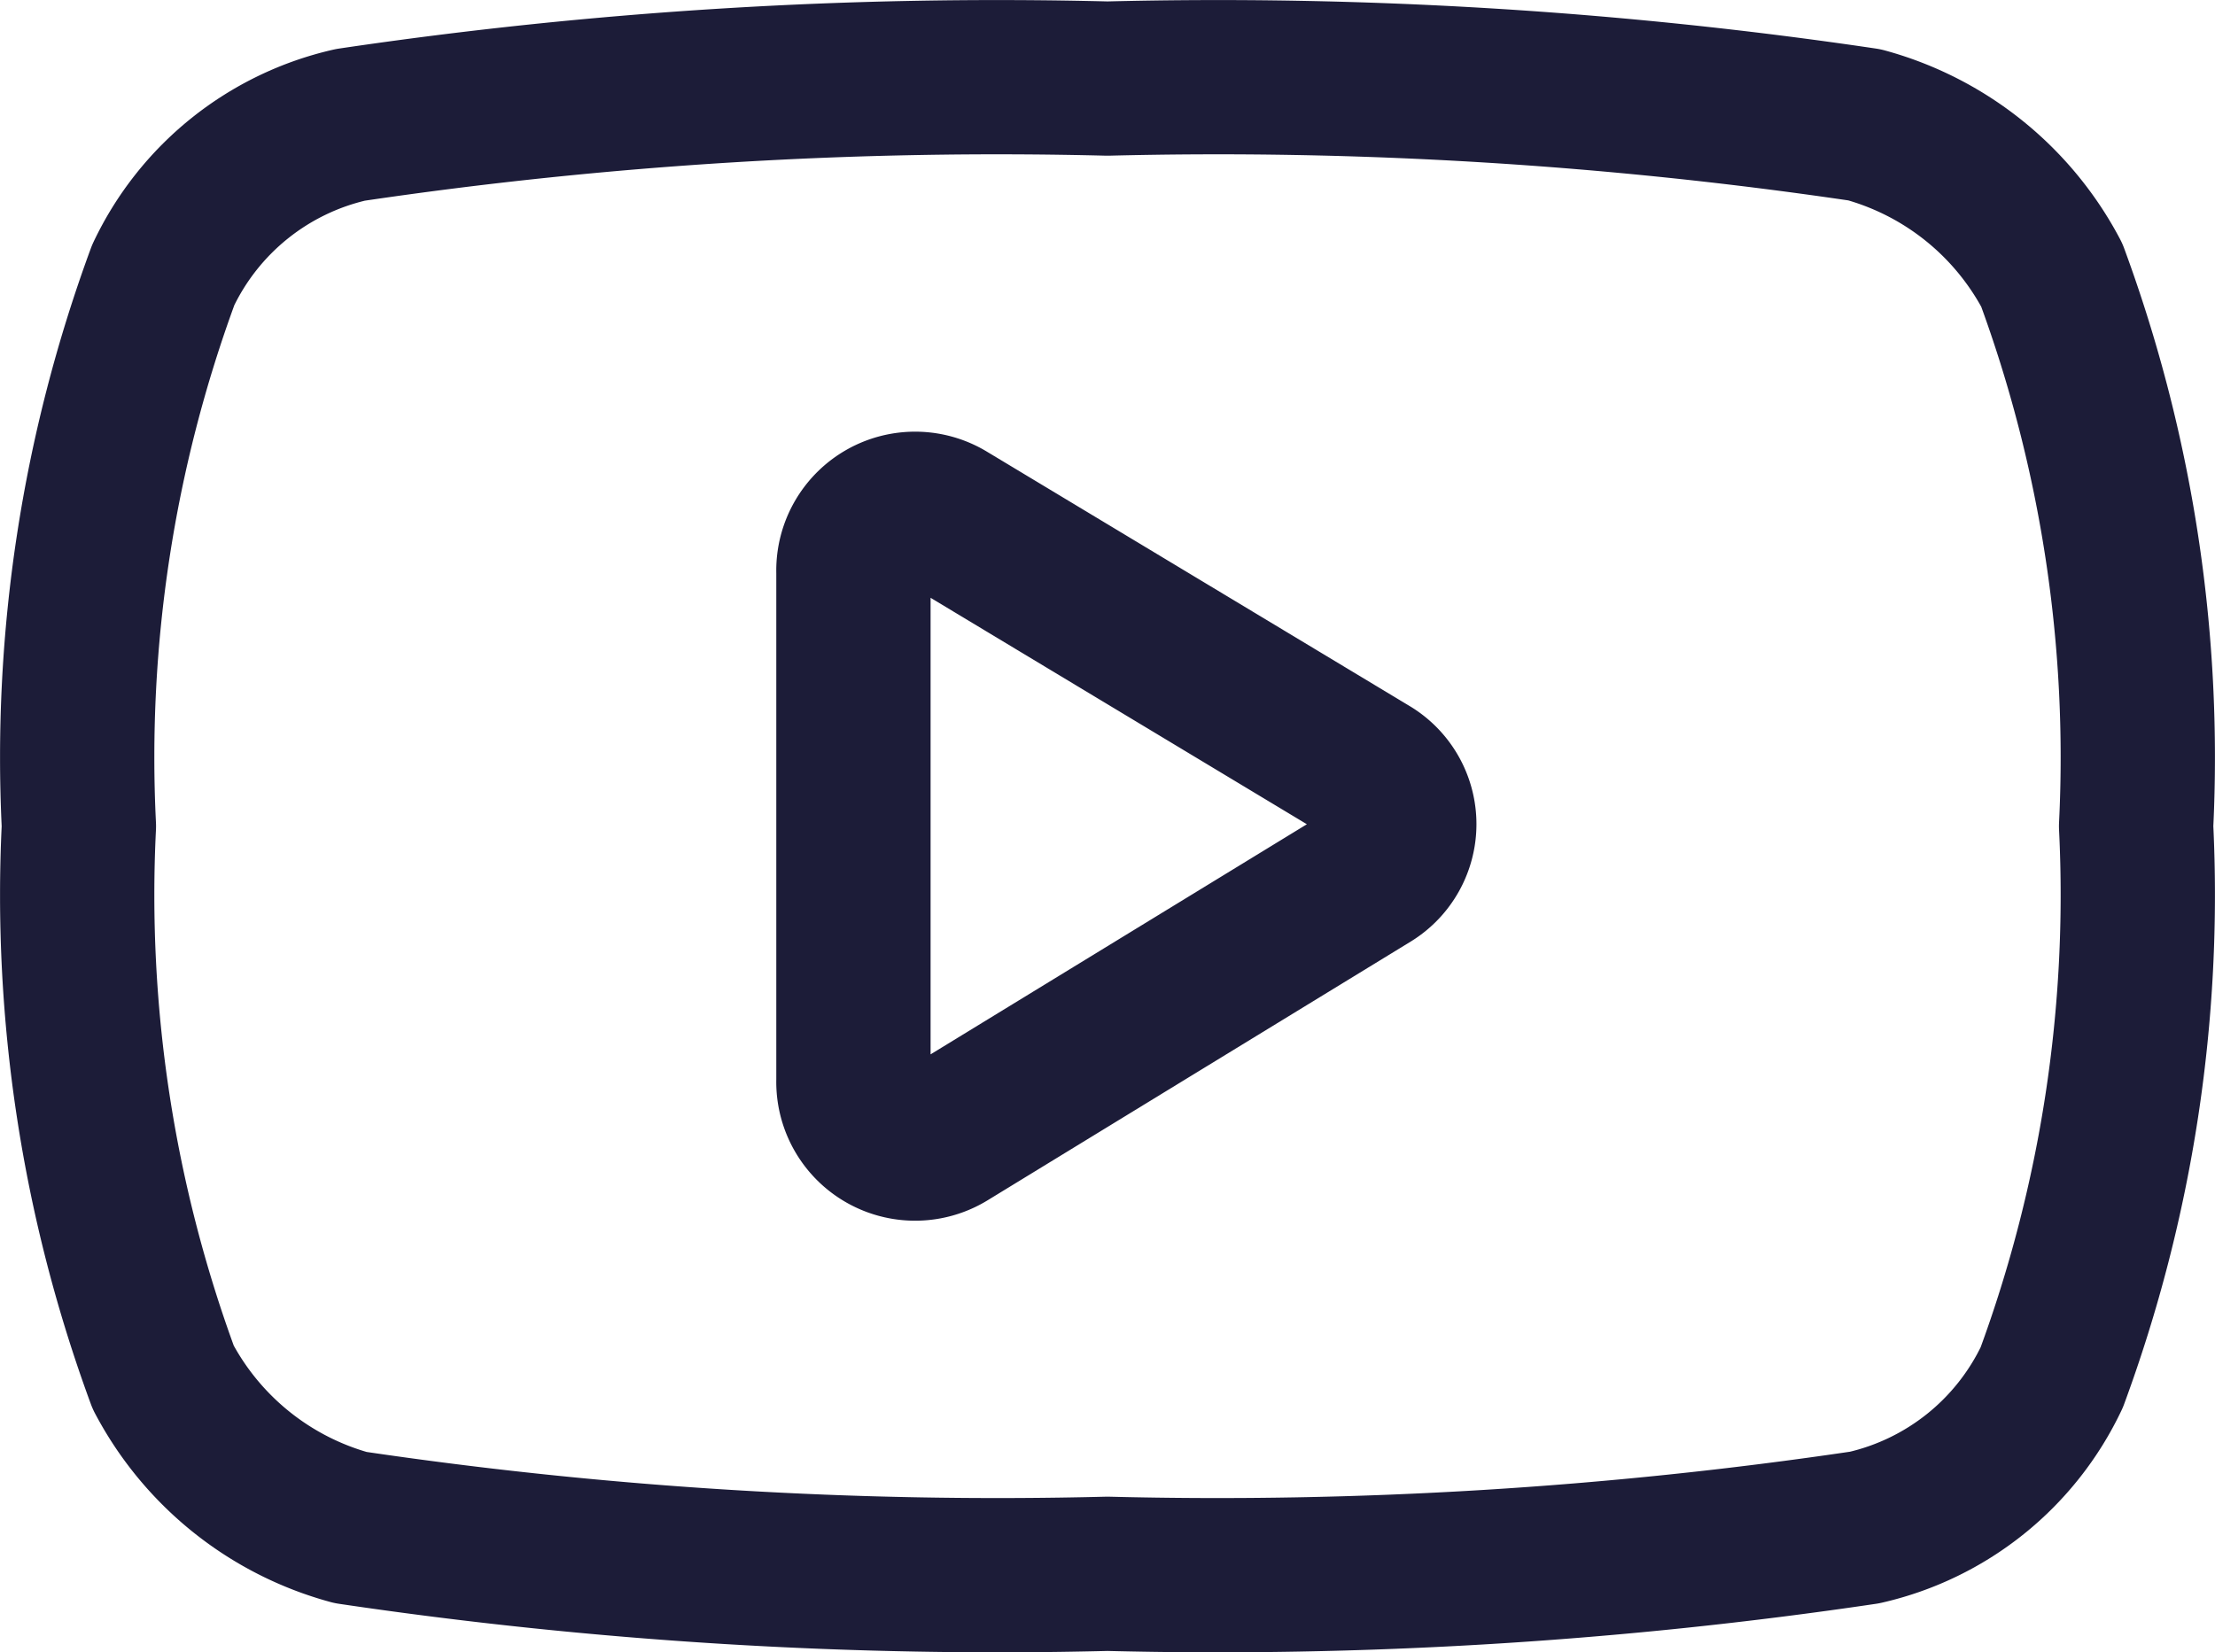 <?xml version="1.0" encoding="UTF-8" standalone="no"?>
<svg
   xmlns:dc="http://purl.org/dc/elements/1.1/"
   xmlns:cc="http://creativecommons.org/ns#"
   xmlns:rdf="http://www.w3.org/1999/02/22-rdf-syntax-ns#"
   xmlns:svg="http://www.w3.org/2000/svg"
   xmlns="http://www.w3.org/2000/svg"
   xmlns:sodipodi="http://sodipodi.sourceforge.net/DTD/sodipodi-0.dtd"
   xmlns:inkscape="http://www.inkscape.org/namespaces/inkscape"
   width="21.534"
   height="16.067"
   viewBox="0 0 21.534 16.067"
   version="1.1"
   id="svg9"
   sodipodi:docname="youtube-blue.svg"
   inkscape:version="0.92.5 (2060ec1f9f, 2020-04-08)">
  <sodipodi:namedview
     pagecolor="#ffffff"
     bordercolor="#666666"
     borderopacity="1"
     objecttolerance="10"
     gridtolerance="10"
     guidetolerance="10"
     inkscape:pageopacity="0"
     inkscape:pageshadow="2"
     inkscape:window-width="1366"
     inkscape:window-height="740"
     id="namedview11"
     showgrid="false"
     inkscape:zoom="14.688492"
     inkscape:cx="-0.46628331"
     inkscape:cy="8.0334997"
     inkscape:window-x="0"
     inkscape:window-y="0"
     inkscape:window-maximized="1"
     inkscape:current-layer="ic-social-youtube" />
  <defs
     id="defs4">
    <style
       id="style2">
      .cls-1 {
        fill: none;
        stroke: #f1f0f5;
        stroke-linecap: round;
        stroke-linejoin: round;
        stroke-width: 1.5px;
      }
    </style>
  </defs>
  <g
     id="ic-social-youtube"
     transform="translate(-1.233 -3.966)">
    <path
       id="Caminho_1416"
       data-name="Caminho 1416"
       class="cls-1"
       d="M12,19.27a42.87,42.87,0,0,0,7.36-.45,2.67,2.67,0,0,0,1.82-1.46A13.57,13.57,0,0,0,22,12a13.57,13.57,0,0,0-.82-5.36,2.93,2.93,0,0,0-1.82-1.46A42.87,42.87,0,0,0,12,4.73a42.87,42.87,0,0,0-7.36.45A2.67,2.67,0,0,0,2.82,6.64,13.57,13.57,0,0,0,2,12a13.57,13.57,0,0,0,.82,5.36,2.93,2.93,0,0,0,1.82,1.46,42.87,42.87,0,0,0,7.36.45Z"
       style="stroke:#1c1c38;stroke-opacity:1" />
    <path
       id="Caminho_1417"
       data-name="Caminho 1417"
       class="cls-1"
       d="M9.53,14.47V9.53A.6.6,0,0,1,10.44,9l4.12,2.48a.59.59,0,0,1,0,1L10.44,15a.6.6,0,0,1-.91-.53Z"
       style="stroke:#1c1c38;stroke-opacity:1" />
  </g>
</svg>
